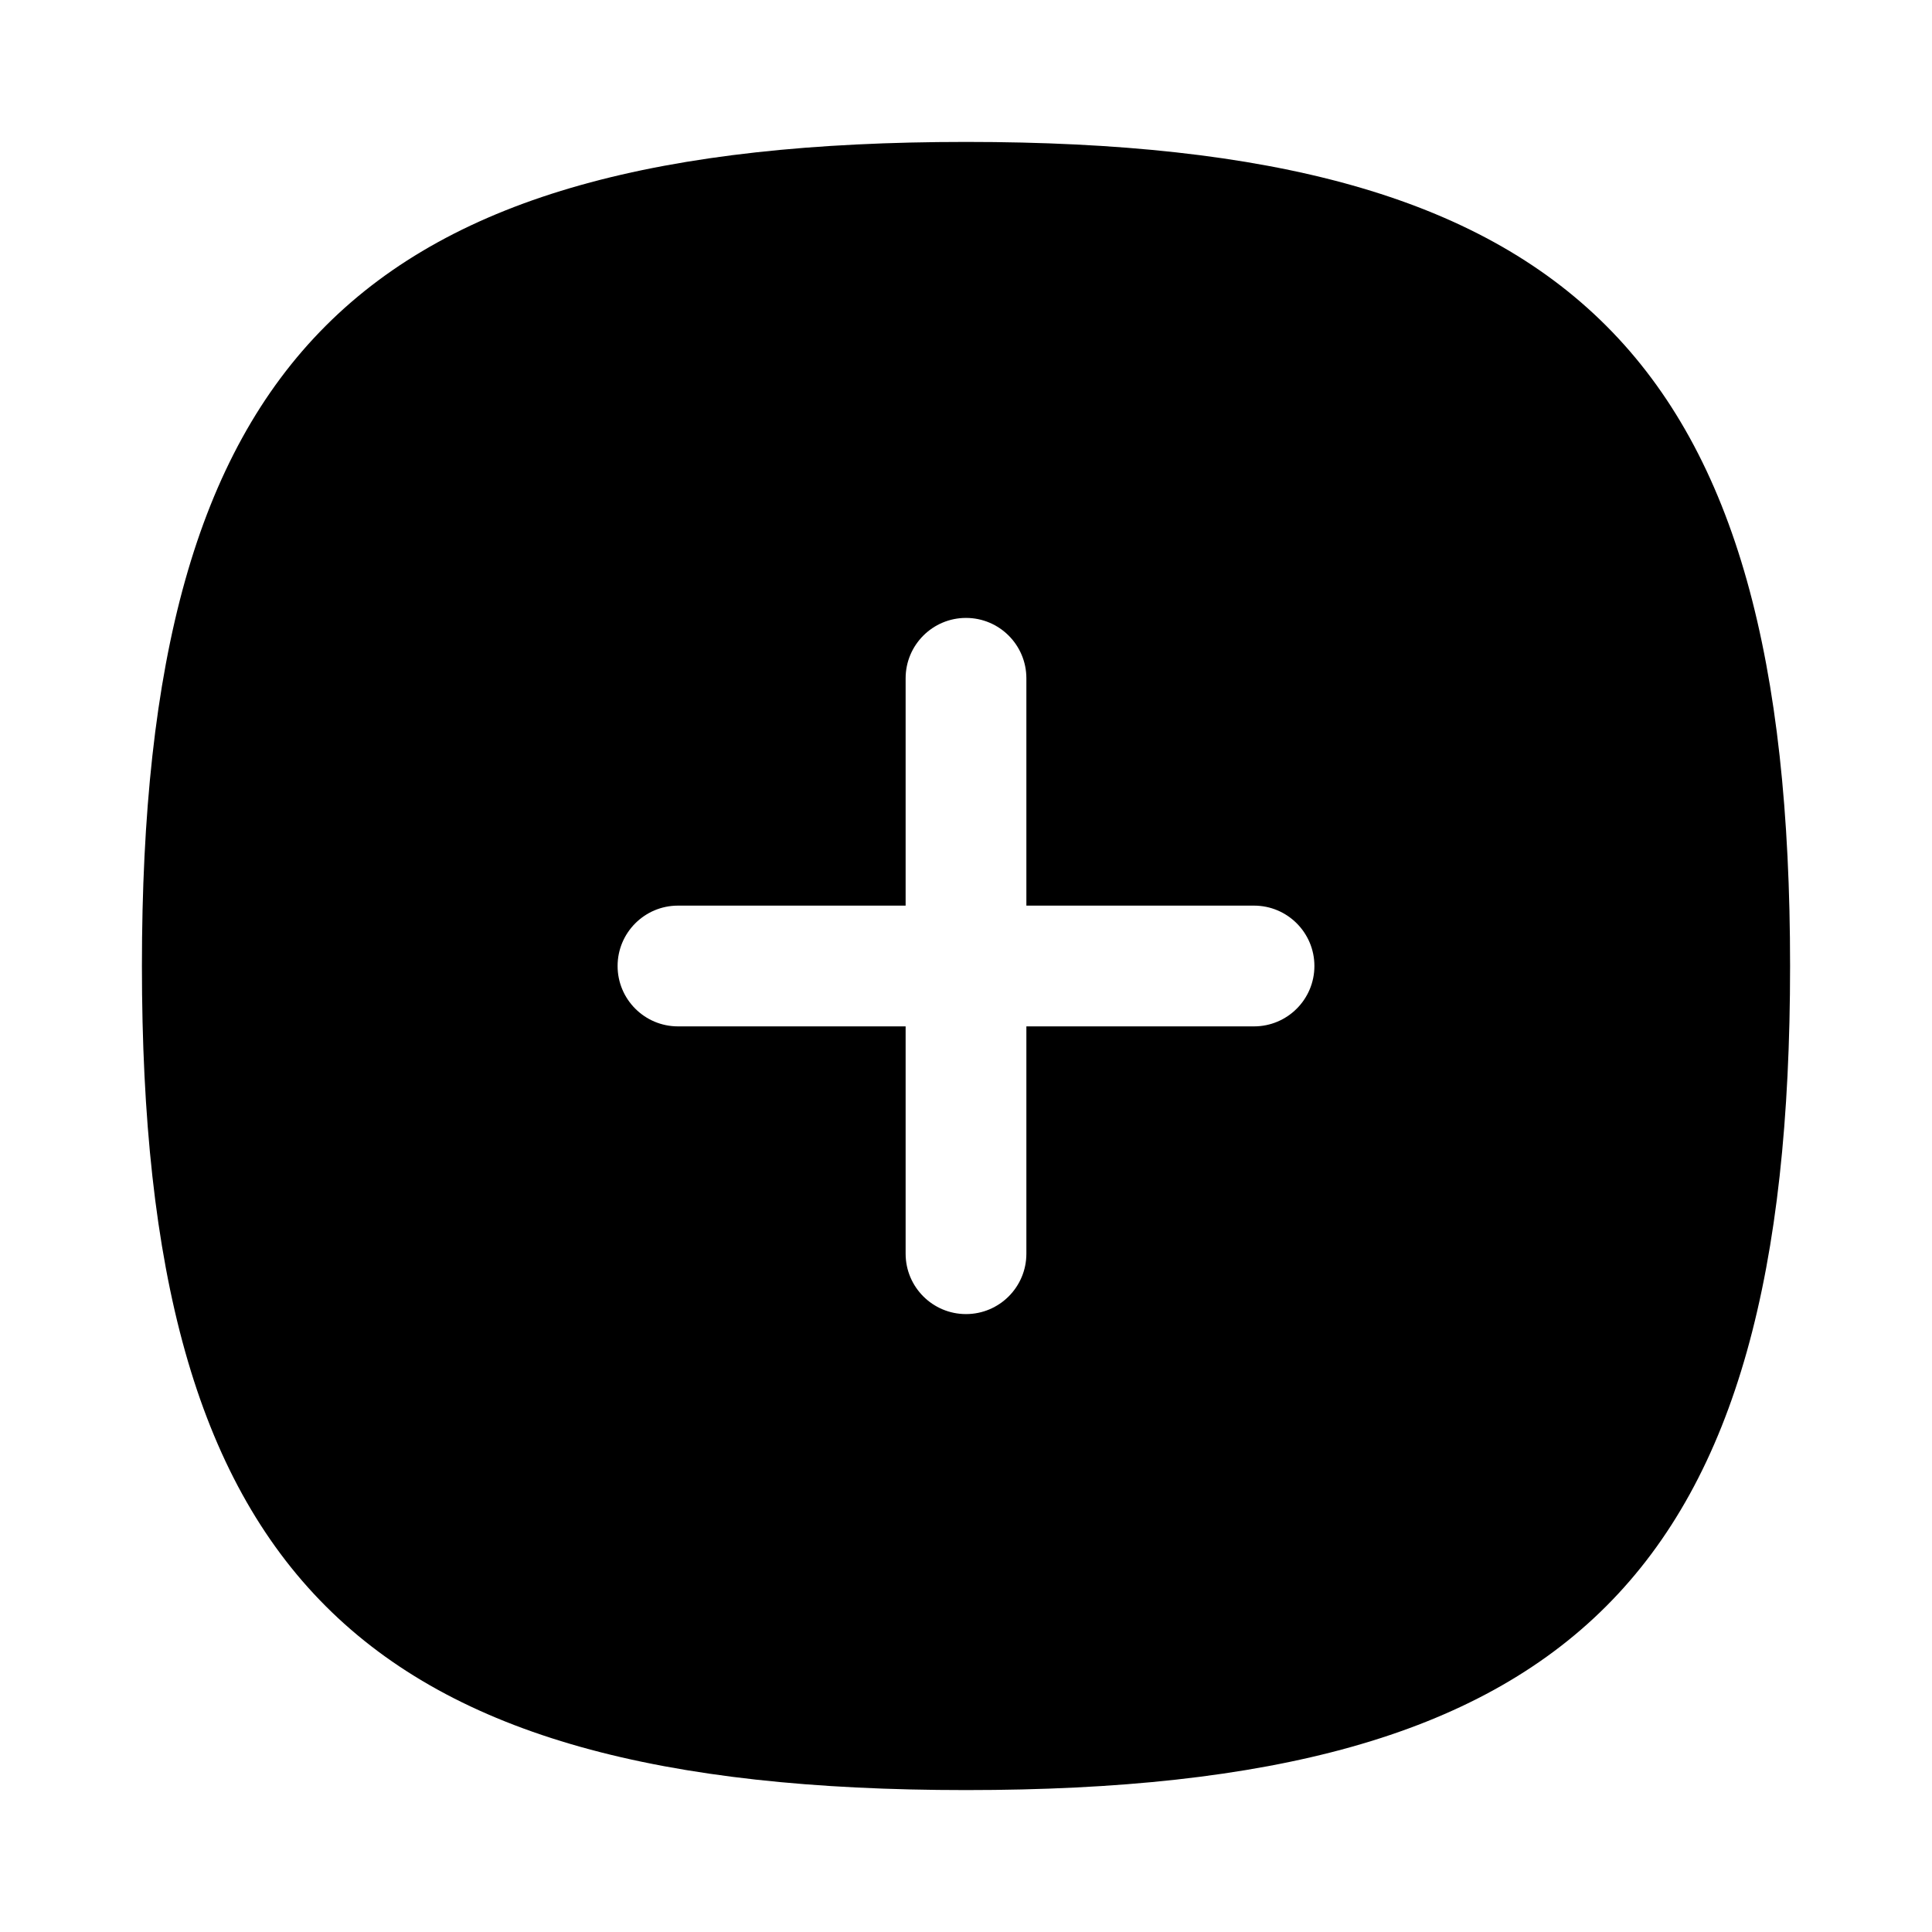 <svg width="24" height="24" viewBox="0 0 24 24" fill="none" xmlns="http://www.w3.org/2000/svg">
<path fill-rule="evenodd" clip-rule="evenodd" d="M15.578 12.75H12.75V15.574C12.75 15.988 12.414 16.324 12 16.324C11.586 16.324 11.25 15.988 11.25 15.574V12.75H8.422C8.008 12.75 7.672 12.414 7.672 12C7.672 11.586 8.008 11.25 8.422 11.25H11.25V8.426C11.25 8.012 11.586 7.676 12 7.676C12.414 7.676 12.75 8.012 12.75 8.426V11.25H15.578C15.992 11.25 16.328 11.586 16.328 12C16.328 12.414 15.992 12.75 15.578 12.75ZM12 1.763C4.441 1.763 1.763 4.441 1.763 12C1.763 19.559 4.441 22.237 12 22.237C19.558 22.237 22.237 19.559 22.237 12C22.237 4.441 19.558 1.763 12 1.763Z" fill="currentColor"/>
</svg>
